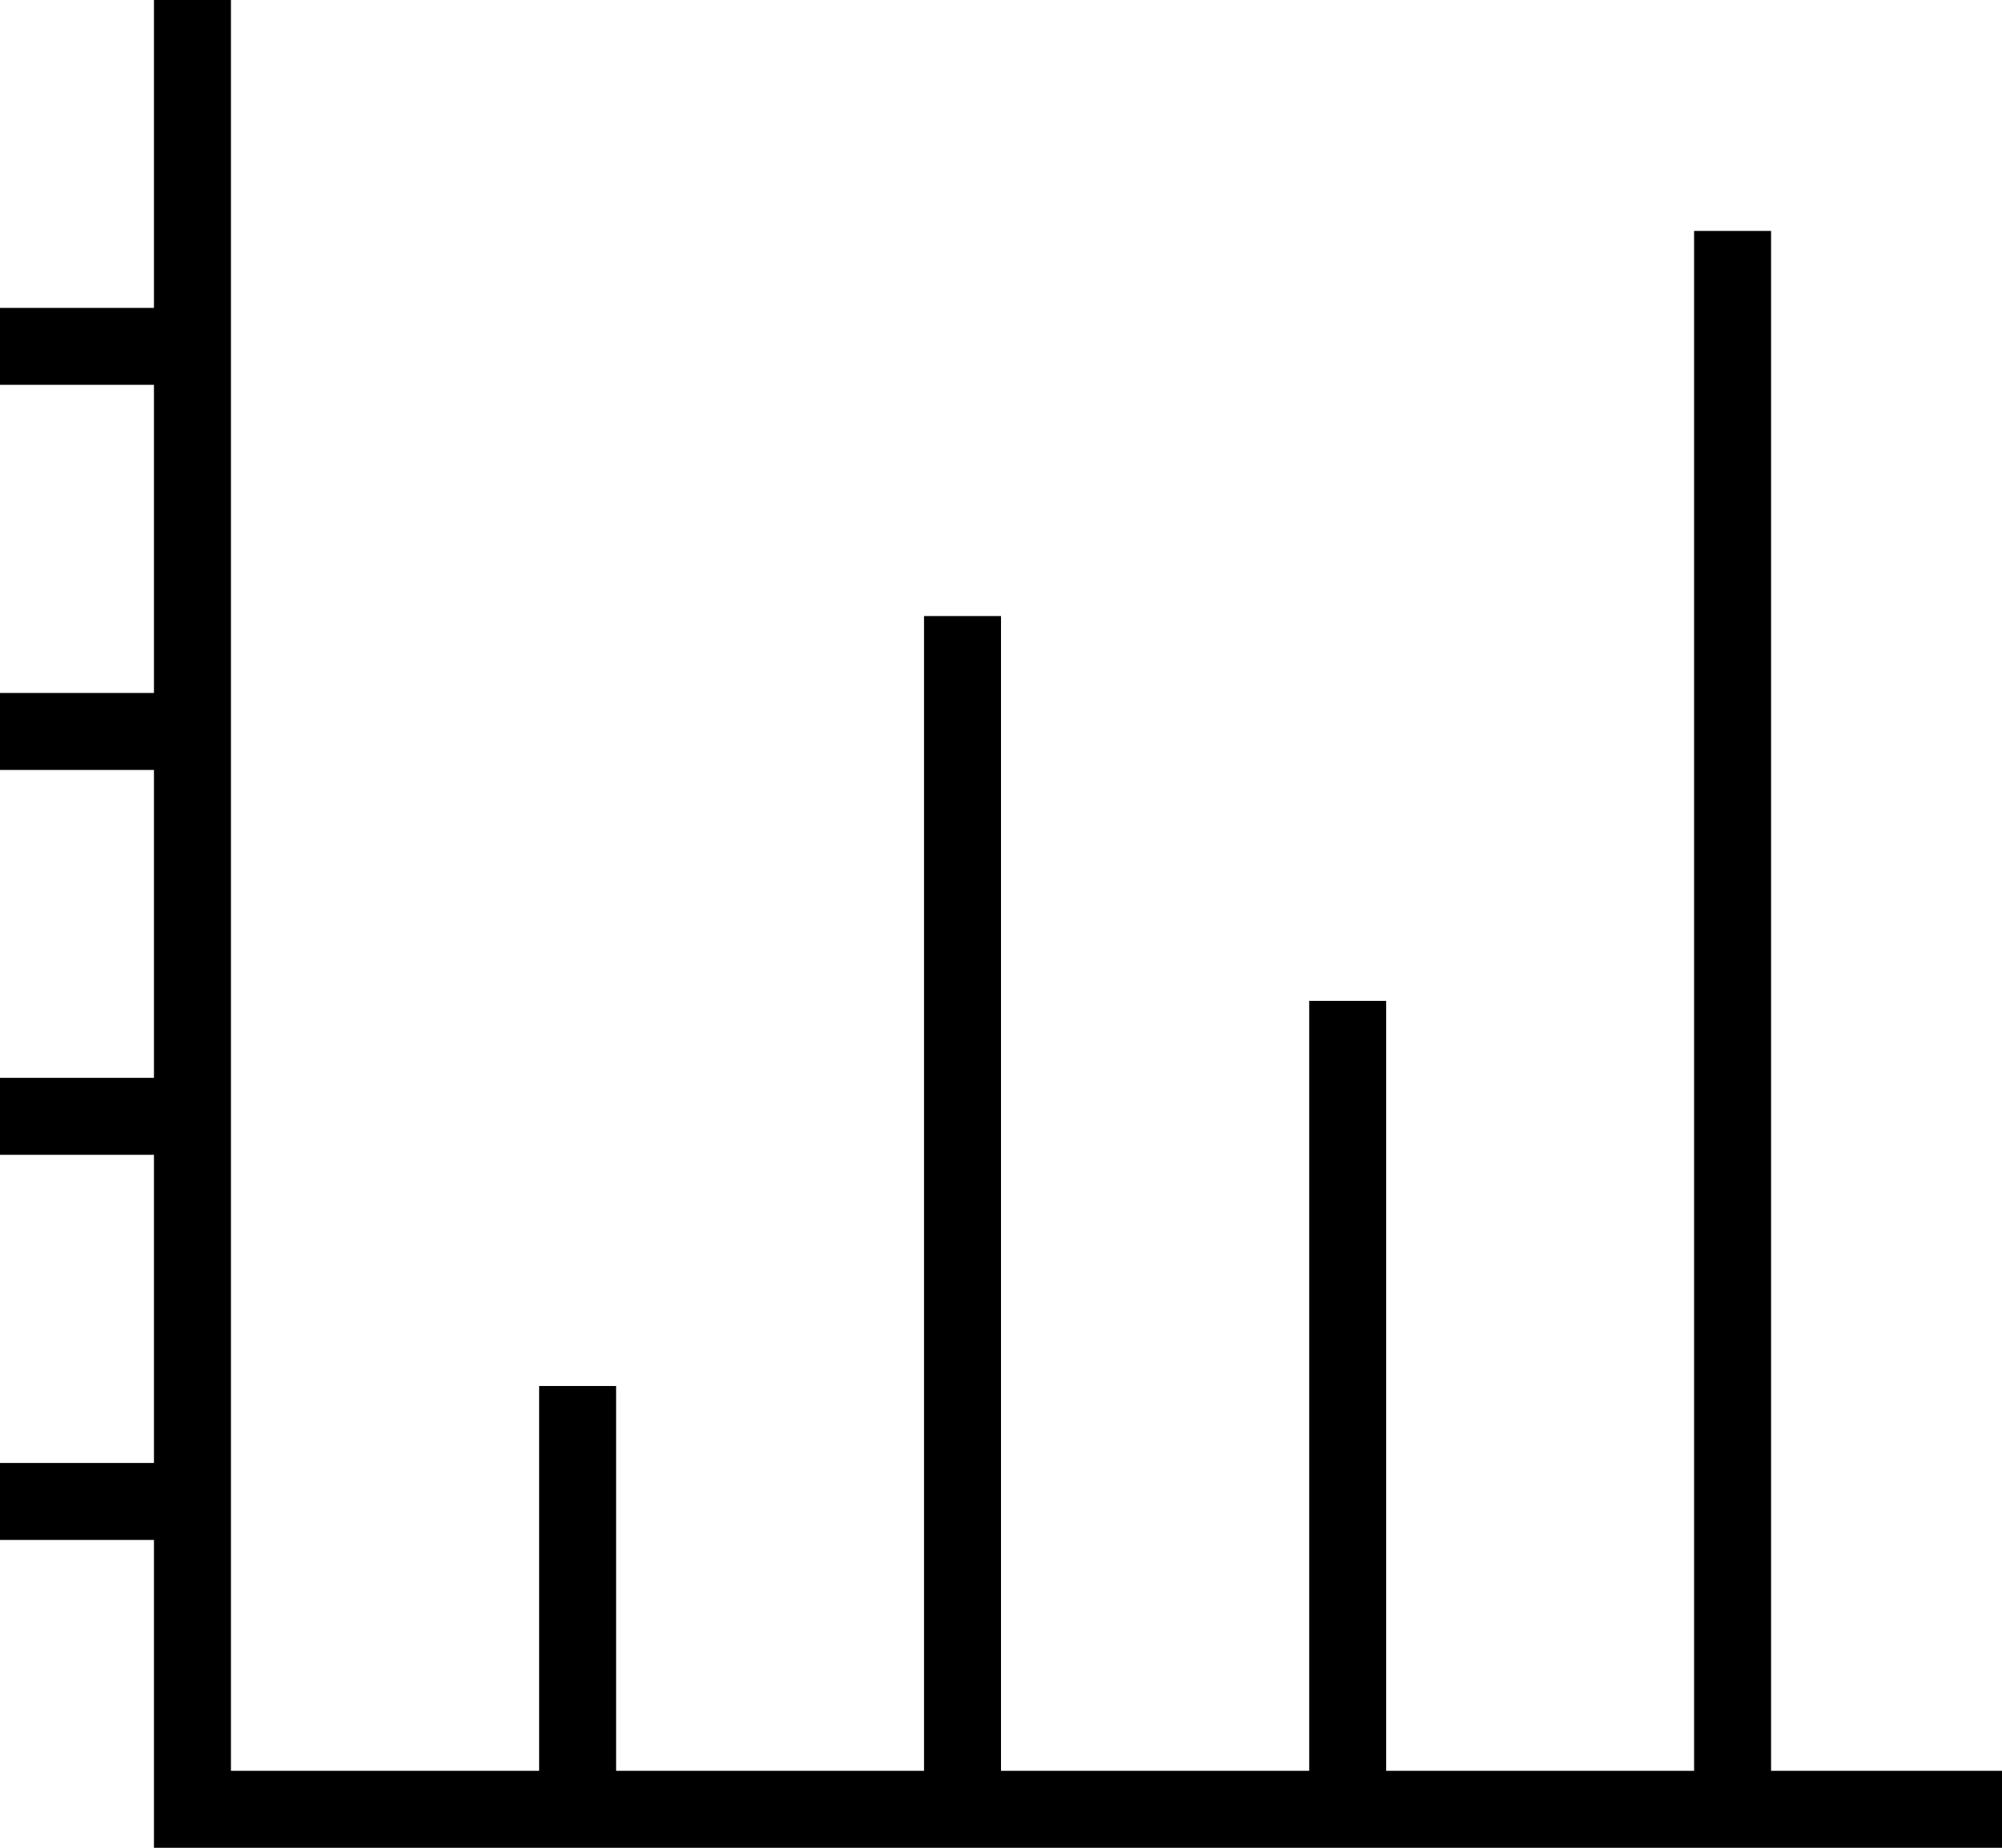 <?xml version="1.0" encoding="utf-8"?>
<!-- Generator: Adobe Illustrator 18.1.0, SVG Export Plug-In . SVG Version: 6.00 Build 0)  -->
<svg version="1.1" id="chart" xmlns="http://www.w3.org/2000/svg" xmlns:xlink="http://www.w3.org/1999/xlink" x="0px" y="0px"
	 viewBox="0 0 684 631.4" enable-background="new 0 0 684 631.4" xml:space="preserve">
<polygon points="605.1,605.1 605.1,78.9 578.8,78.9 578.8,605.1 473.6,605.1 473.6,342 447.3,342 447.3,605.1 342,605.1 342,210.5 
	315.7,210.5 315.7,605.1 210.5,605.1 210.5,473.6 184.2,473.6 184.2,605.1 78.9,605.1 78.9,0 52.6,0 52.6,105.2 0,105.2 0,131.5 
	52.6,131.5 52.6,236.8 0,236.8 0,263.1 52.6,263.1 52.6,368.3 0,368.3 0,394.6 52.6,394.6 52.6,499.9 0,499.9 0,526.2 52.6,526.2 
	52.6,631.4 684,631.4 684,605.1 "/>
</svg>
